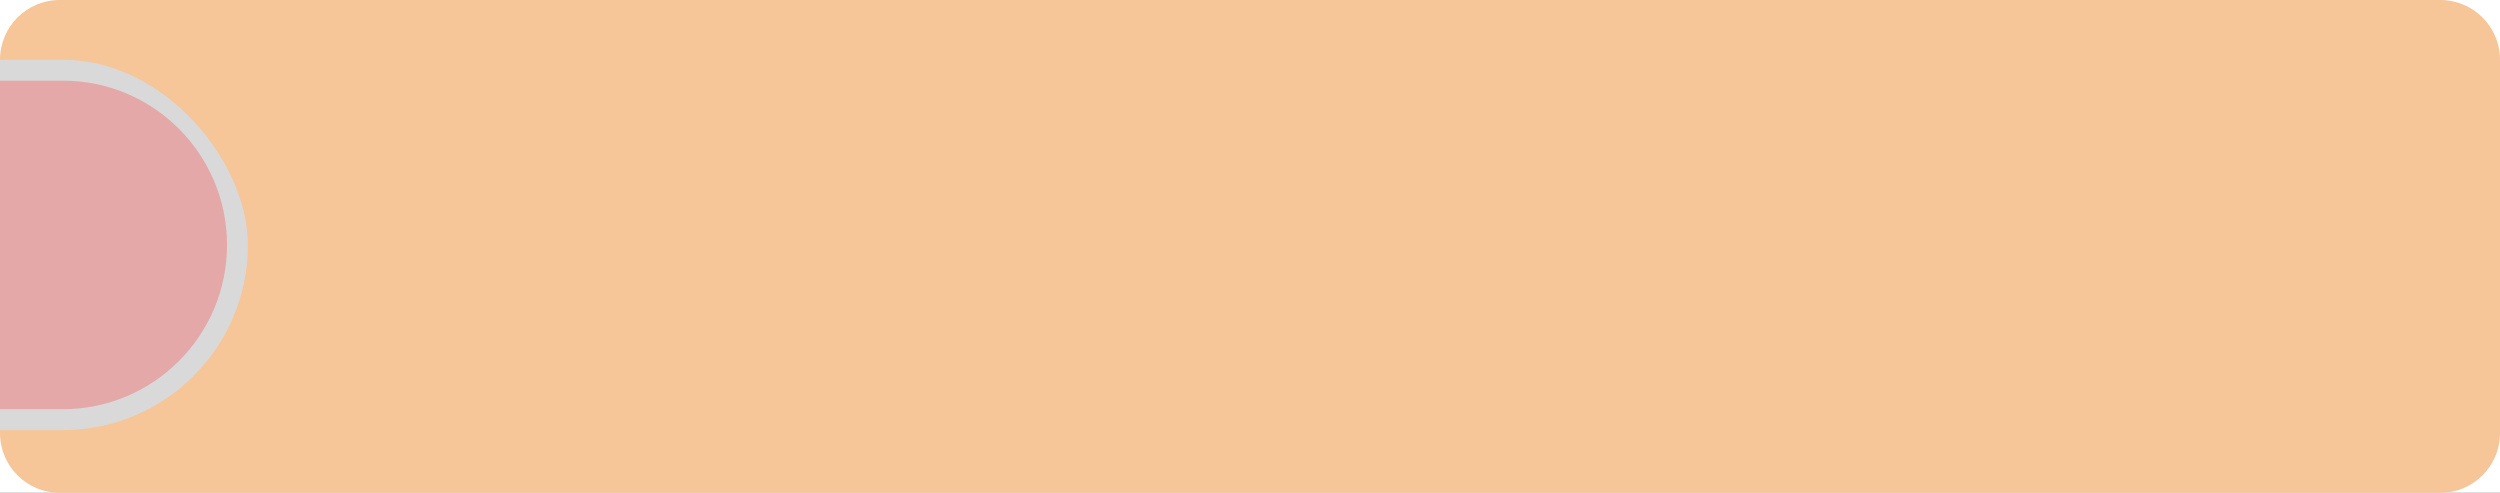 <svg width="837" height="165" viewBox="0 0 837 165" fill="none" xmlns="http://www.w3.org/2000/svg">
<rect x="0" y="0" width="837" height="165" fill="#333333" stroke="none"/>
<g clip-path="url(#clip0_47_31)">
<rect width="837" height="165" fill="white"/>
<path d="M0 20C0 8.954 8.954 0 20 0H817C828.046 0 837 8.954 837 20V145C837 156.046 828.046 165 817 165H20C8.954 165 0 156.046 0 145V20Z" fill="#F6C598"/>
<rect x="-65" y="20" width="148" height="124" rx="62" fill="#D9D9D9"/>
<path d="M-55 82C-55 51.624 -30.376 27 4.0629e-06 27H21C51.376 27 76 51.624 76 82V82C76 112.376 51.376 137 21 137H1.58794e-07C-30.376 137 -55 112.376 -55 82V82Z" fill="#E4A8A8"/>
</g>
<defs>
<clipPath id="clip0_47_31">
<rect width="837" height="165" fill="white"/>
</clipPath>
</defs>
</svg>
